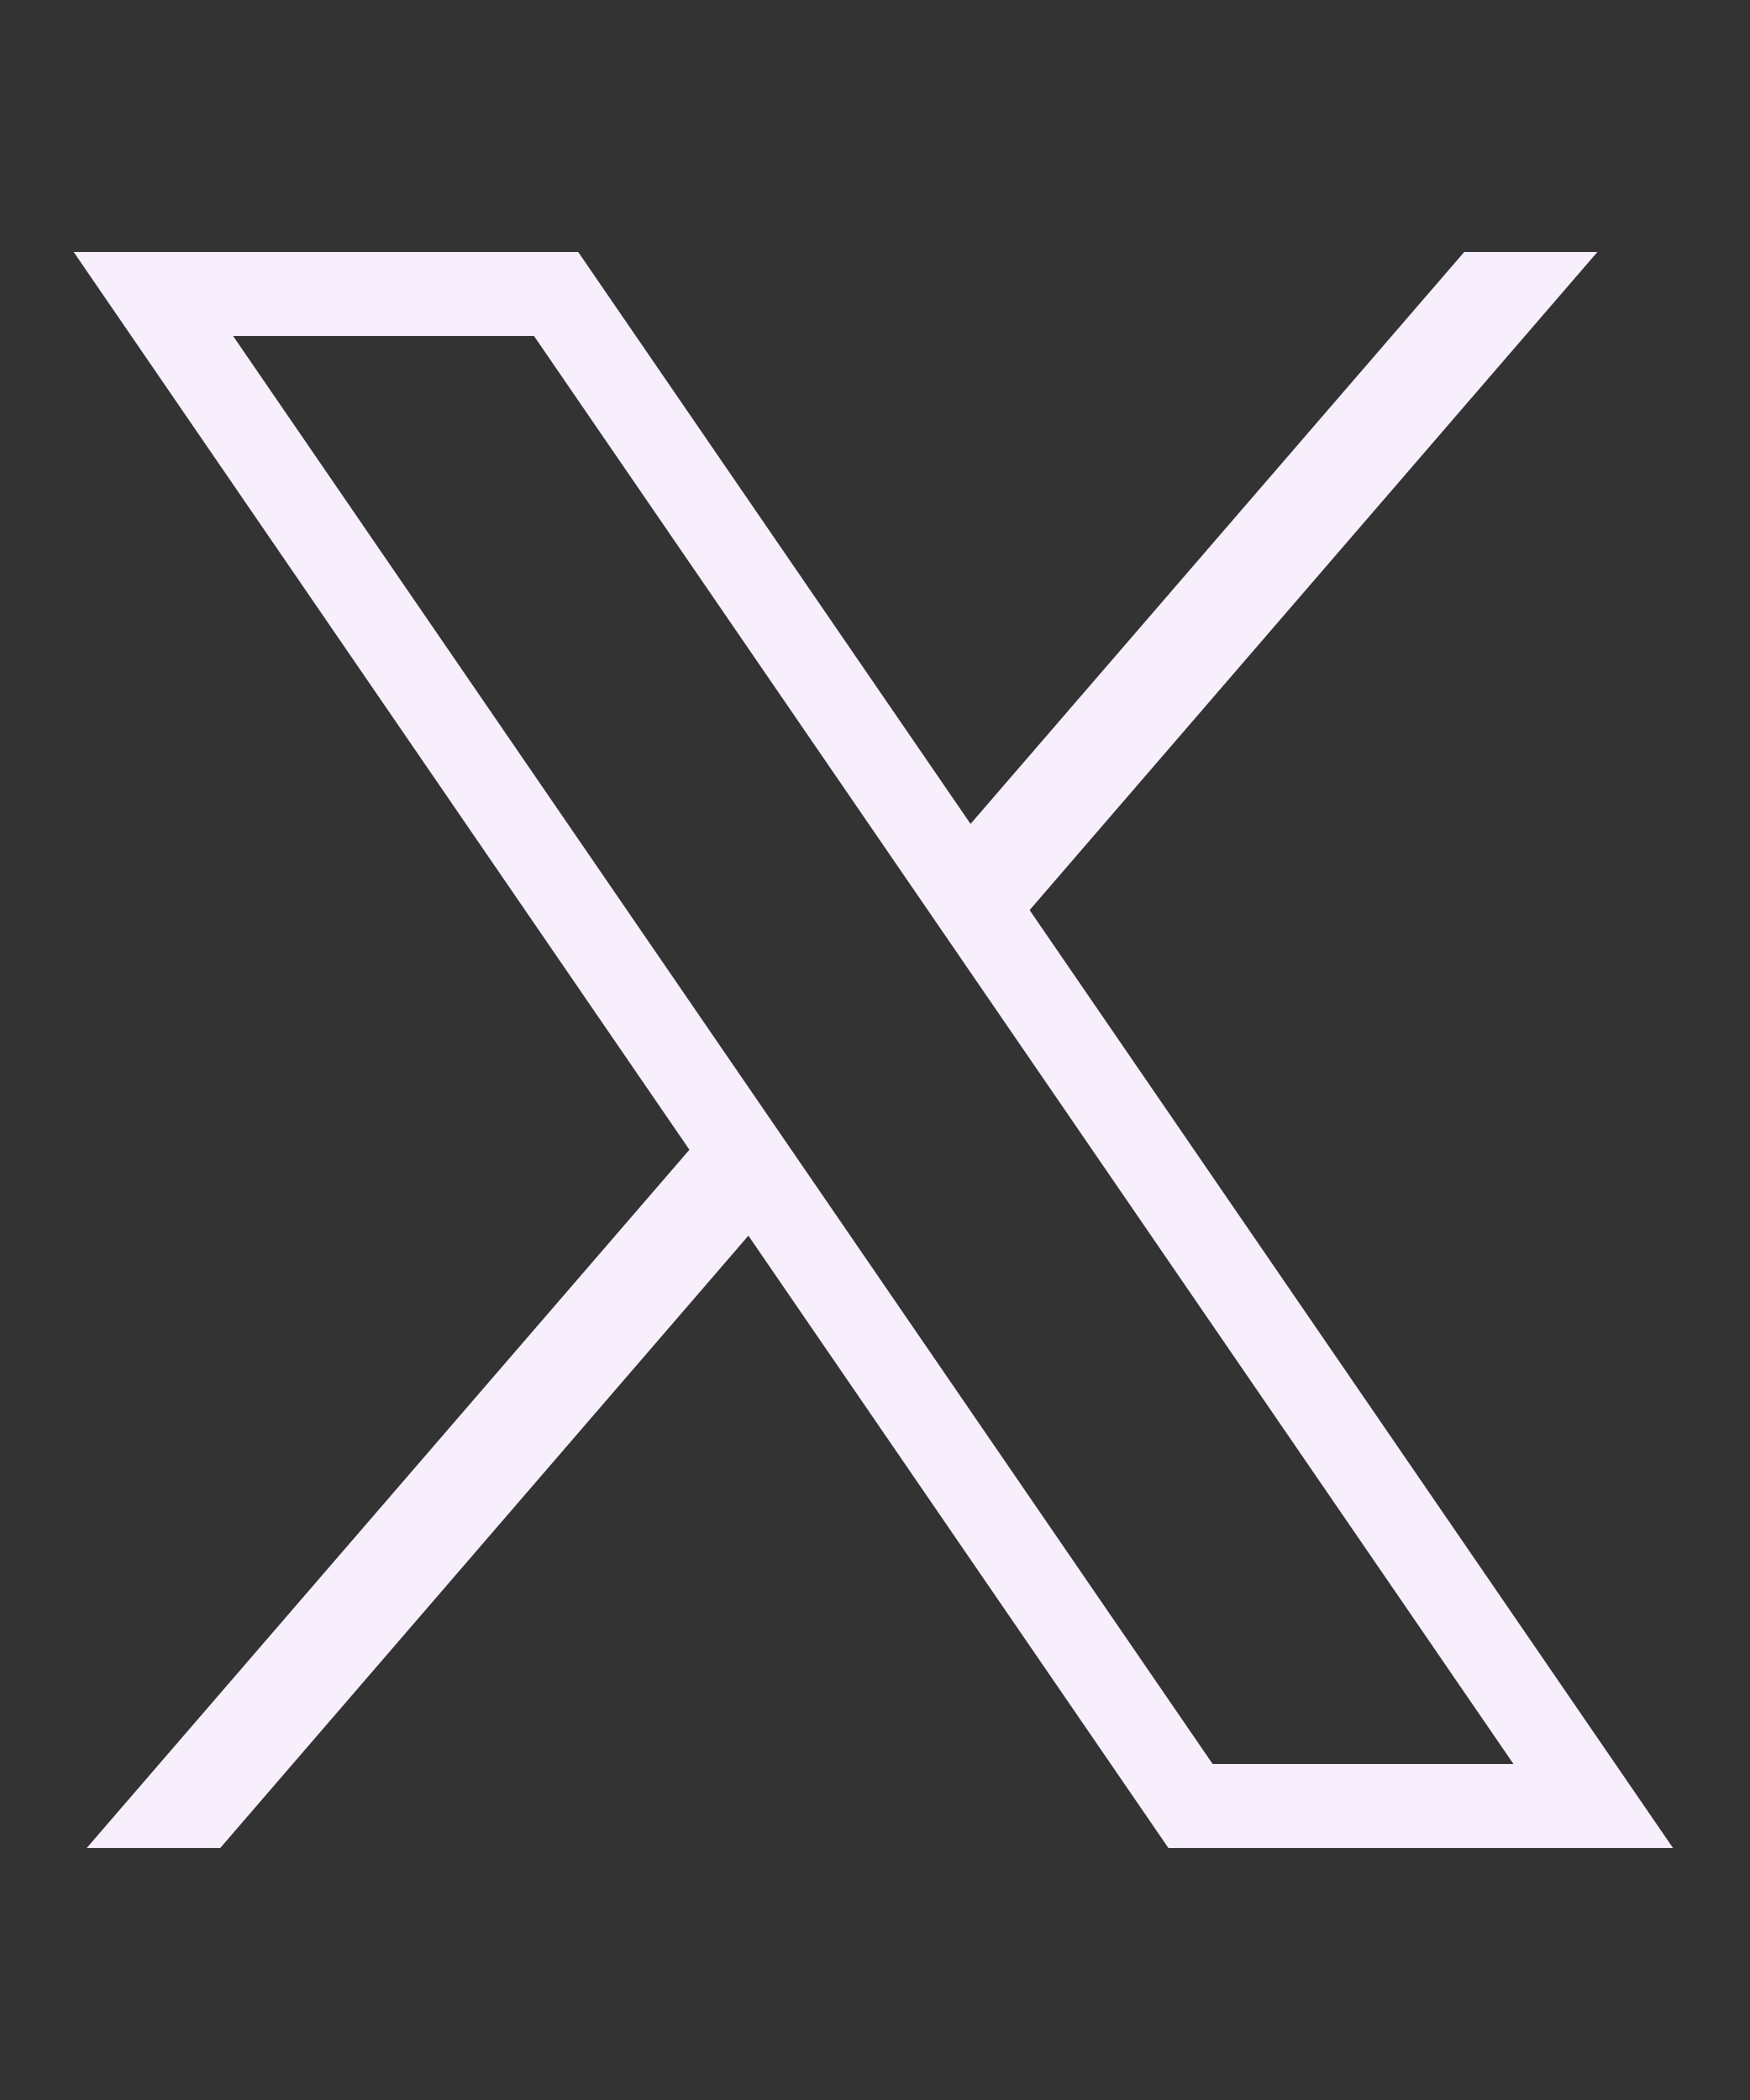 <svg width="20" height="24" viewBox="0 0 20 24" fill="none" xmlns="http://www.w3.org/2000/svg">
<rect x="0" y="0" width="20" height="24" fill="#333333" stroke="none"/>
<path d="M0.842 2.88L7.879 13.14L0.991 21.12H2.517L8.553 14.122L13.353 21.12H19.12L11.767 10.401L18.256 2.88H16.734L11.092 9.416L6.608 2.88H0.842ZM2.664 3.84H6.103L17.297 20.16H13.859L2.664 3.84Z" fill="#F7EFFB"/>
</svg>
